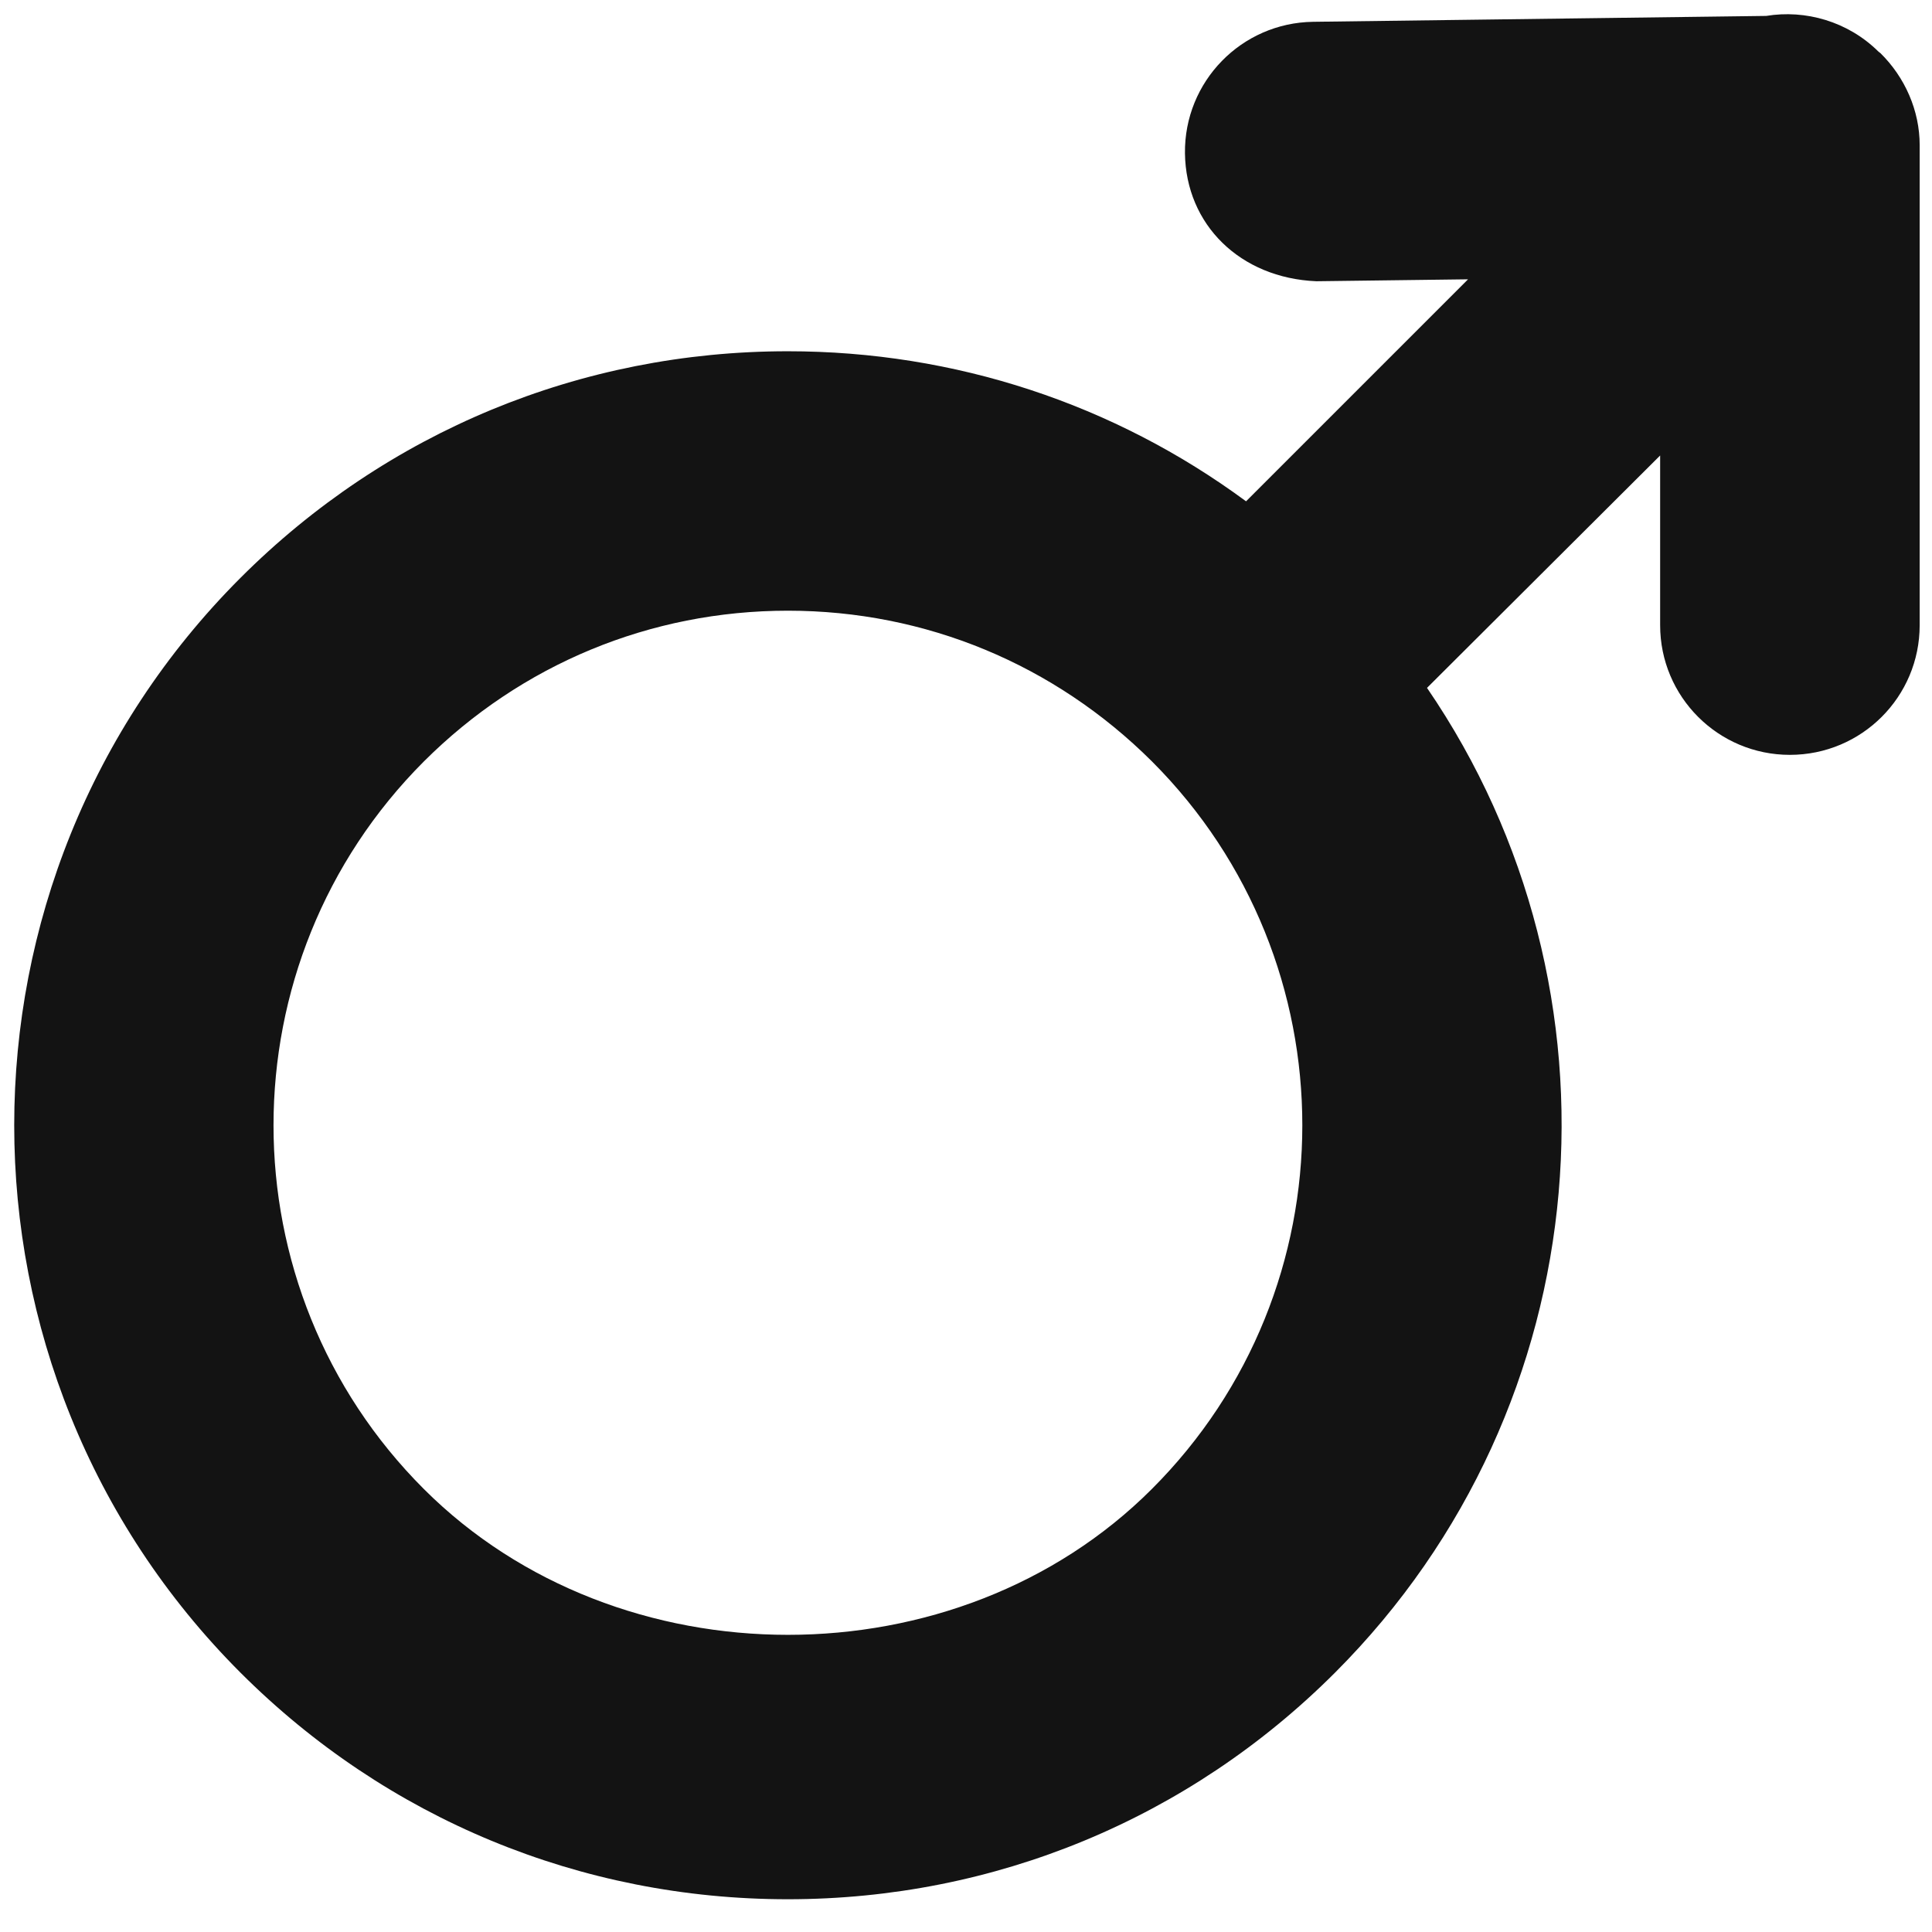 <svg width="21" height="21" viewBox="0 0 21 21" fill="none" xmlns="http://www.w3.org/2000/svg">
<path d="M20.439 0.577C20.431 0.57 20.421 0.565 20.416 0.559C20.084 0.232 19.624 0.103 19.198 0.173L14.273 0.237C13.493 0.248 12.871 0.887 12.88 1.666C12.89 2.442 13.48 3.022 14.308 3.057L15.957 3.036L13.544 5.449C12.109 4.391 10.381 3.818 8.563 3.818C6.316 3.818 4.202 4.693 2.613 6.282C-0.665 9.562 -0.665 14.9 2.613 18.18C4.202 19.769 6.316 20.644 8.563 20.644C10.809 20.644 12.924 19.769 14.512 18.18C17.417 15.273 17.753 10.752 15.511 7.477L18.045 4.951V6.796C18.045 7.575 18.677 8.205 19.455 8.205C20.237 8.205 20.866 7.573 20.866 6.796V1.577C20.866 1.203 20.707 0.841 20.439 0.577ZM12.519 16.186C10.407 18.298 6.723 18.298 4.608 16.186C2.428 14.007 2.428 10.457 4.608 8.276C5.666 7.22 7.07 6.638 8.564 6.638C10.059 6.638 11.461 7.22 12.521 8.276C14.701 10.456 14.701 14.007 12.519 16.186Z" fill="#131313"/>
</svg>
